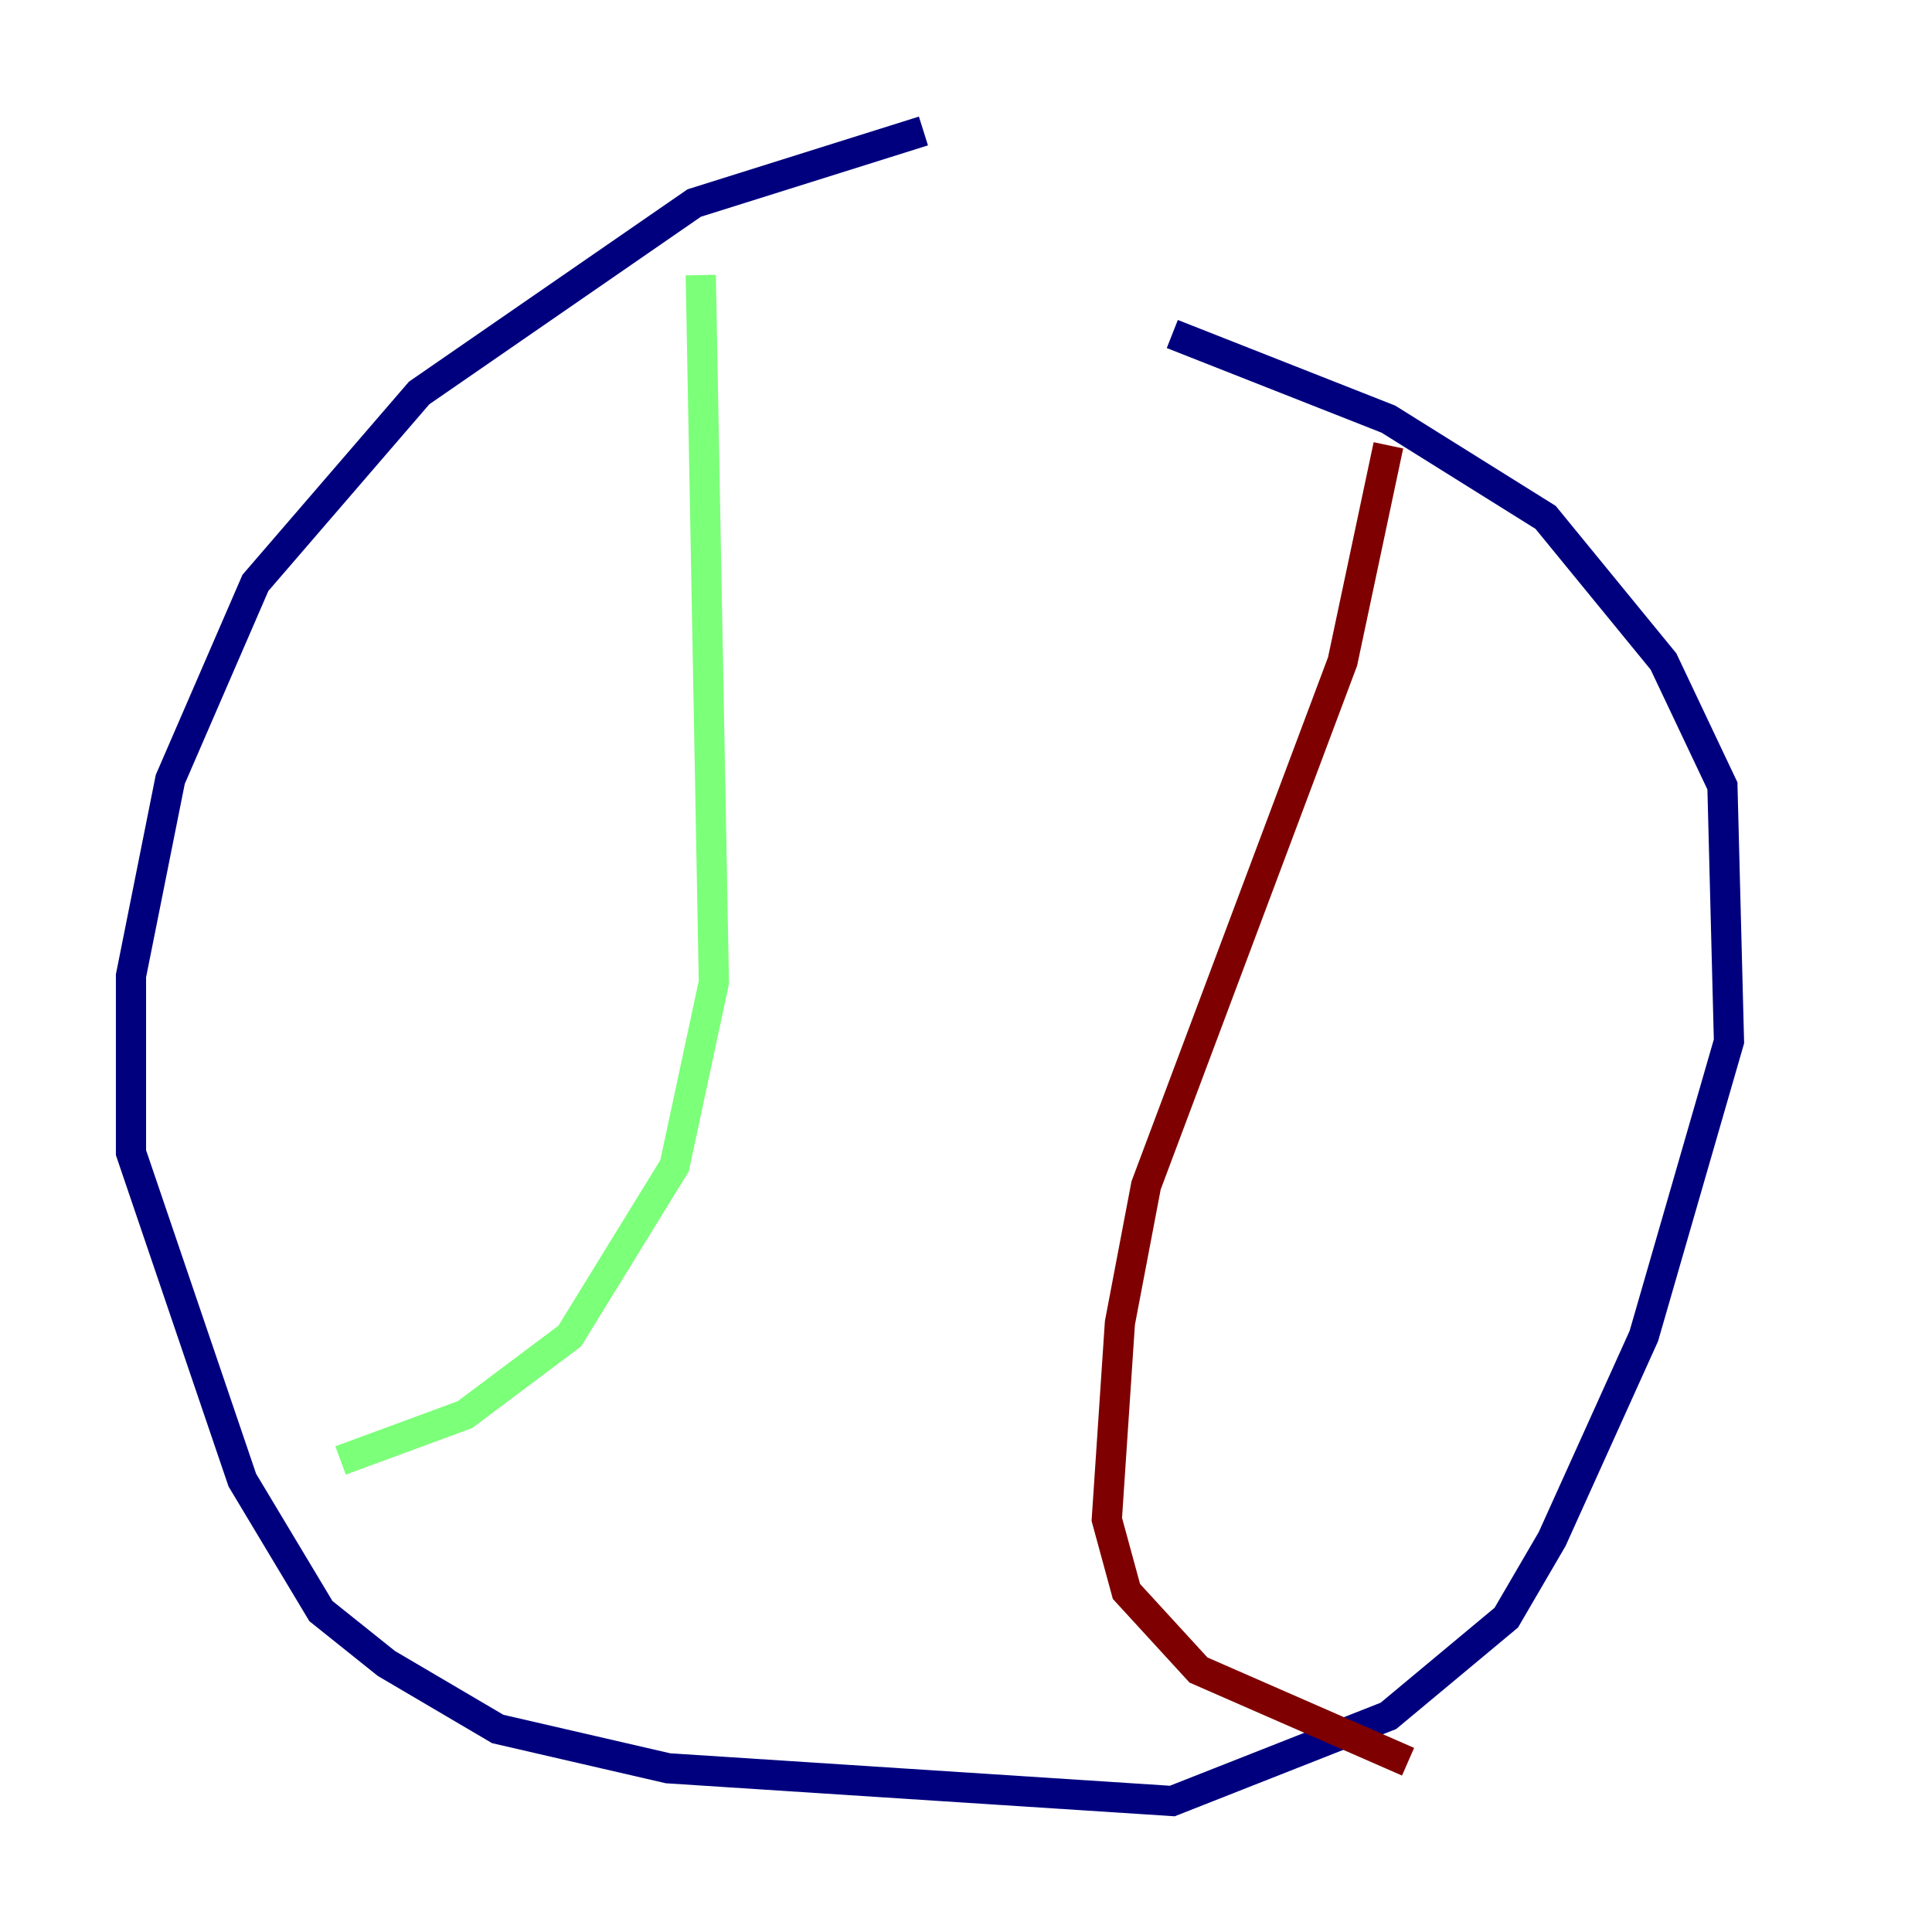 <?xml version="1.0" encoding="utf-8" ?>
<svg baseProfile="tiny" height="128" version="1.2" viewBox="0,0,128,128" width="128" xmlns="http://www.w3.org/2000/svg" xmlns:ev="http://www.w3.org/2001/xml-events" xmlns:xlink="http://www.w3.org/1999/xlink"><defs /><polyline fill="none" points="61.18,8.678 45.993,13.451 27.77,26.034 16.922,38.617 11.281,51.634 8.678,64.651 8.678,76.366 16.054,98.061 21.261,106.739 25.6,110.21 32.976,114.549 44.258,117.153 77.668,119.322 91.986,113.681 99.797,107.173 102.834,101.966 108.909,88.515 114.549,68.99 114.115,52.068 110.21,43.824 102.4,34.278 91.986,27.77 77.668,22.129" stroke="#00007f" stroke-width="2" /><polyline fill="none" points="46.427,18.224 47.295,65.085 44.691,77.234 37.749,88.515 30.807,93.722 22.563,96.759" stroke="#7cff79" stroke-width="2" /><polyline fill="none" points="91.986,29.505 88.949,43.824 75.932,78.536 74.197,87.647 73.329,100.664 74.63,105.437 79.403,110.644 93.288,116.719" stroke="#7f0000" stroke-width="2" /></svg>